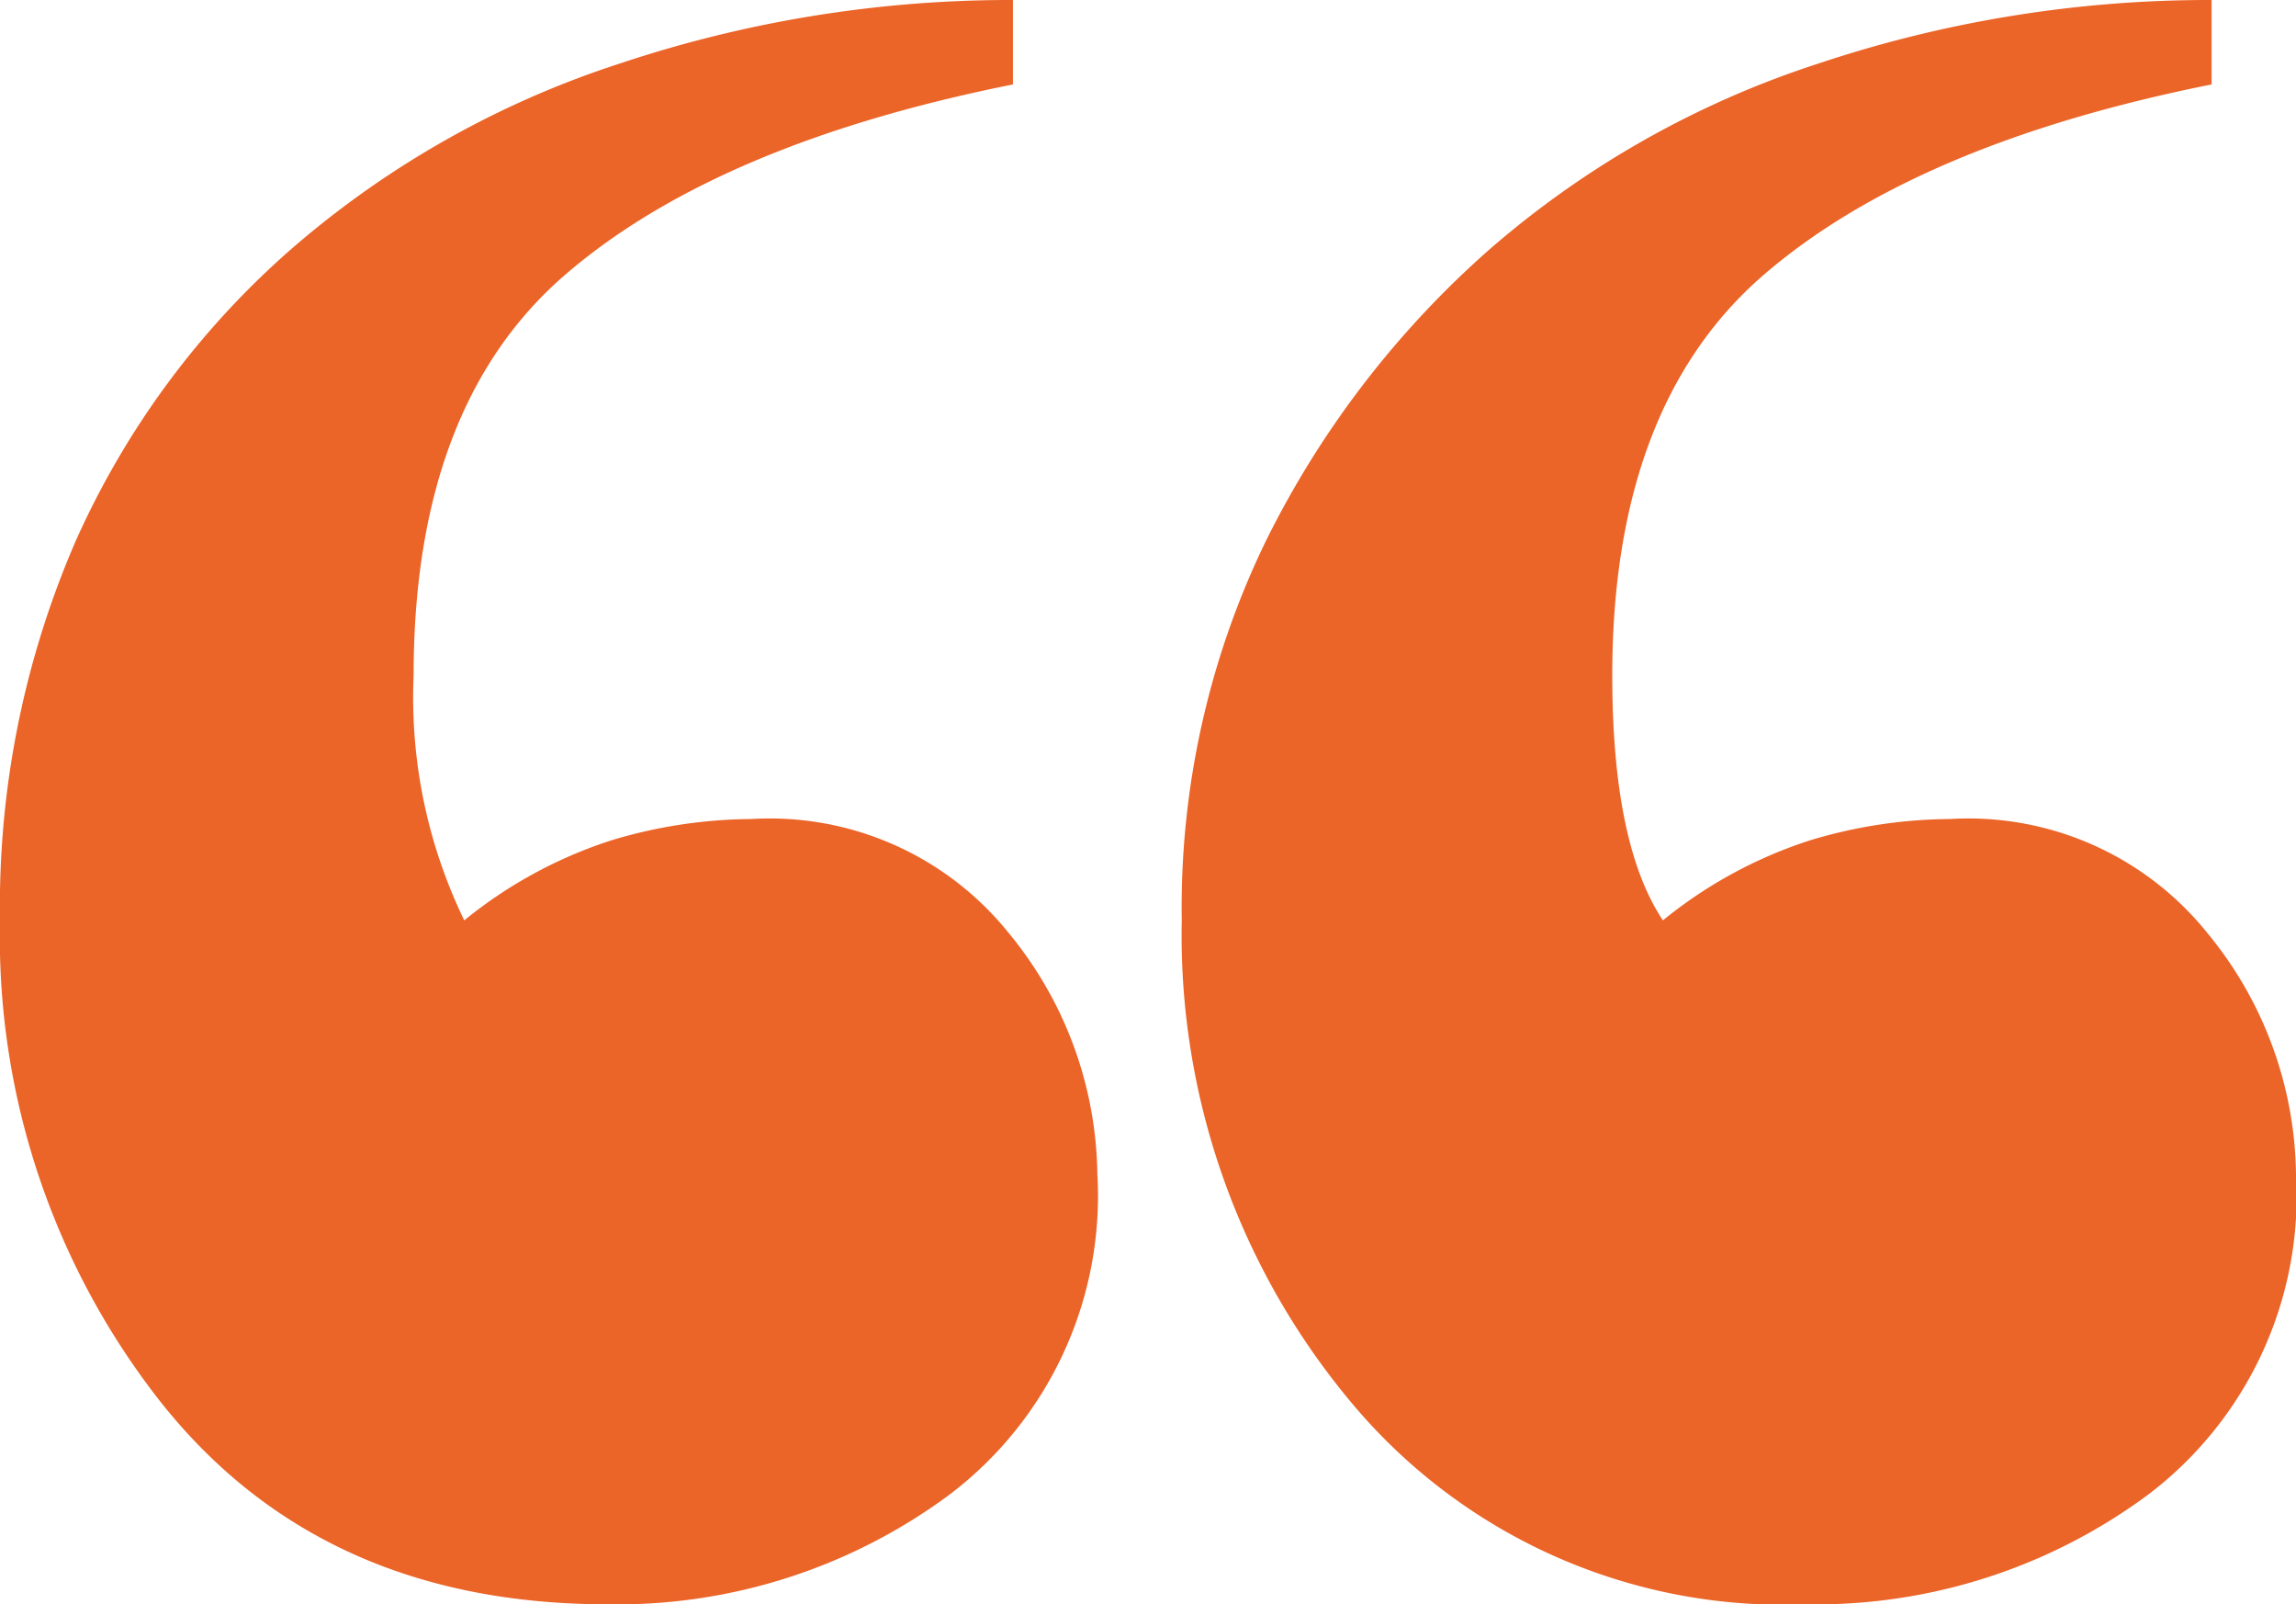 <svg xmlns="http://www.w3.org/2000/svg" width="54.4" height="38" viewBox="0 0 54.4 38">
  <path id="Path_38721" data-name="Path 38721" d="M51.6-116.2a9.143,9.143,0,0,0-2.1-5.7,7.262,7.262,0,0,0-6.1-2.7,11.671,11.671,0,0,0-3.3.5,10.718,10.718,0,0,0-3.5,1.9q-1.2-1.8-1.2-5.8,0-6.4,3.6-9.5T49.6-142v-2a29.217,29.217,0,0,0-9.3,1.5,22.385,22.385,0,0,0-7.8,4.4,22.463,22.463,0,0,0-5.3,6.9,19.846,19.846,0,0,0-2,9,17.241,17.241,0,0,0,4,11.4A13.327,13.327,0,0,0,40-106a13.218,13.218,0,0,0,8.1-2.6A8.878,8.878,0,0,0,51.6-116.2Zm-28.4,0a9.143,9.143,0,0,0-2.1-5.7,7.262,7.262,0,0,0-6.1-2.7,11.671,11.671,0,0,0-3.3.5,10.718,10.718,0,0,0-3.5,1.9A12.1,12.1,0,0,1,7-128q0-6.4,3.6-9.5T21.2-142v-2a29.217,29.217,0,0,0-9.3,1.5,22.385,22.385,0,0,0-7.8,4.4A20.022,20.022,0,0,0-1-131.2a21.7,21.7,0,0,0-1.8,9A17.811,17.811,0,0,0,1-110.8Q4.8-106,11.6-106a13.218,13.218,0,0,0,8.1-2.6A8.878,8.878,0,0,0,23.2-116.2Z" transform="translate(2.8 144)" fill="#eb6428"/>
</svg>
